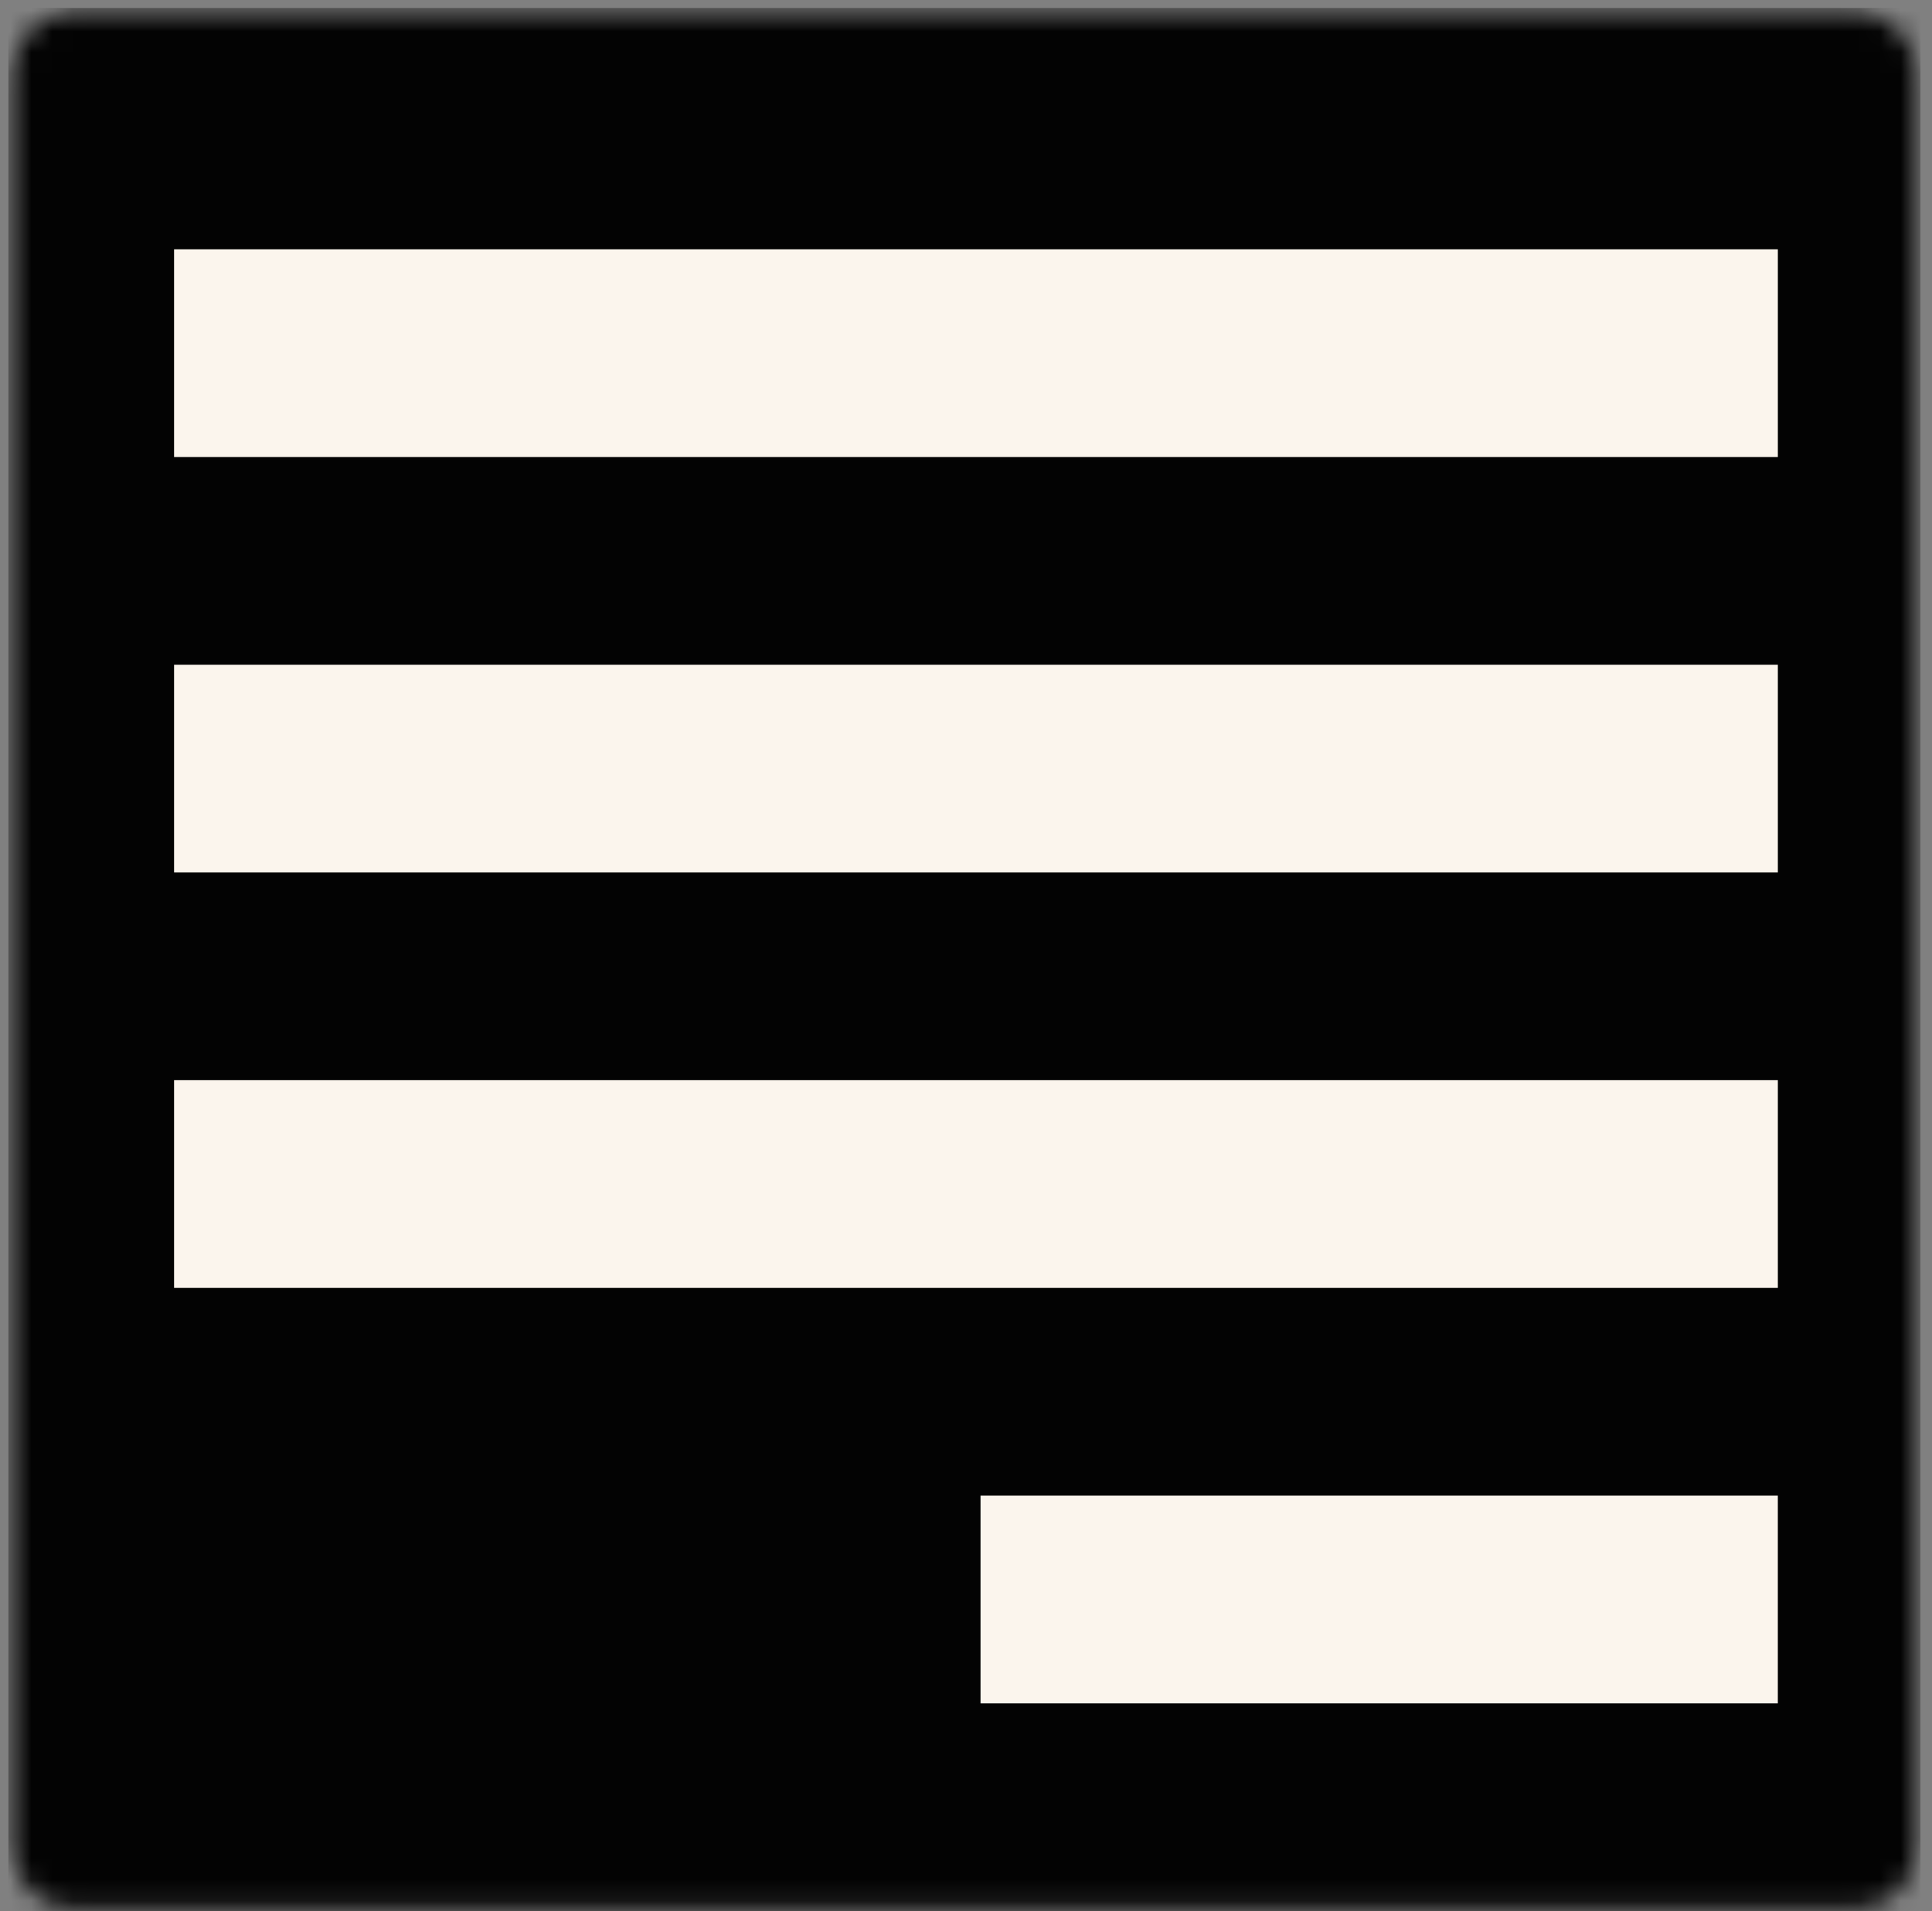 <svg width="93" height="92" viewBox="0 0 93 92" fill="none" xmlns="http://www.w3.org/2000/svg">
<rect x="0" y="0" width="93" height="92" fill="#808080" stroke="none"/>
<mask id="mask0_2579_3035" style="mask-type:luminance" maskUnits="userSpaceOnUse" x="0" y="0" width="93" height="92">
<path d="M89.297 0.588H3.556C1.931 0.588 0.613 1.906 0.613 3.531V88.95C0.613 90.576 1.931 91.893 3.556 91.893H89.297C90.922 91.893 92.24 90.576 92.24 88.95V3.531C92.24 1.906 90.922 0.588 89.297 0.588Z" fill="white"/>
</mask>
<g mask="url(#mask0_2579_3035)">
<path d="M91.944 0.883H0.906V91.599H91.944V0.883Z" stroke="#030303"/>
<path d="M92.24 0.588H0.613V91.893H92.24V0.588Z" fill="#030303"/>
<path d="M8.379 17H85.58" stroke="#FBF5ED" stroke-width="10"/>
<path d="M8.379 37H85.58" stroke="#FBF5ED" stroke-width="10"/>
<path d="M8.379 57H85.58" stroke="#FBF5ED" stroke-width="10"/>
<path d="M47.199 77H85.579" stroke="#FBF5ED" stroke-width="10"/>
</g>
</svg>
